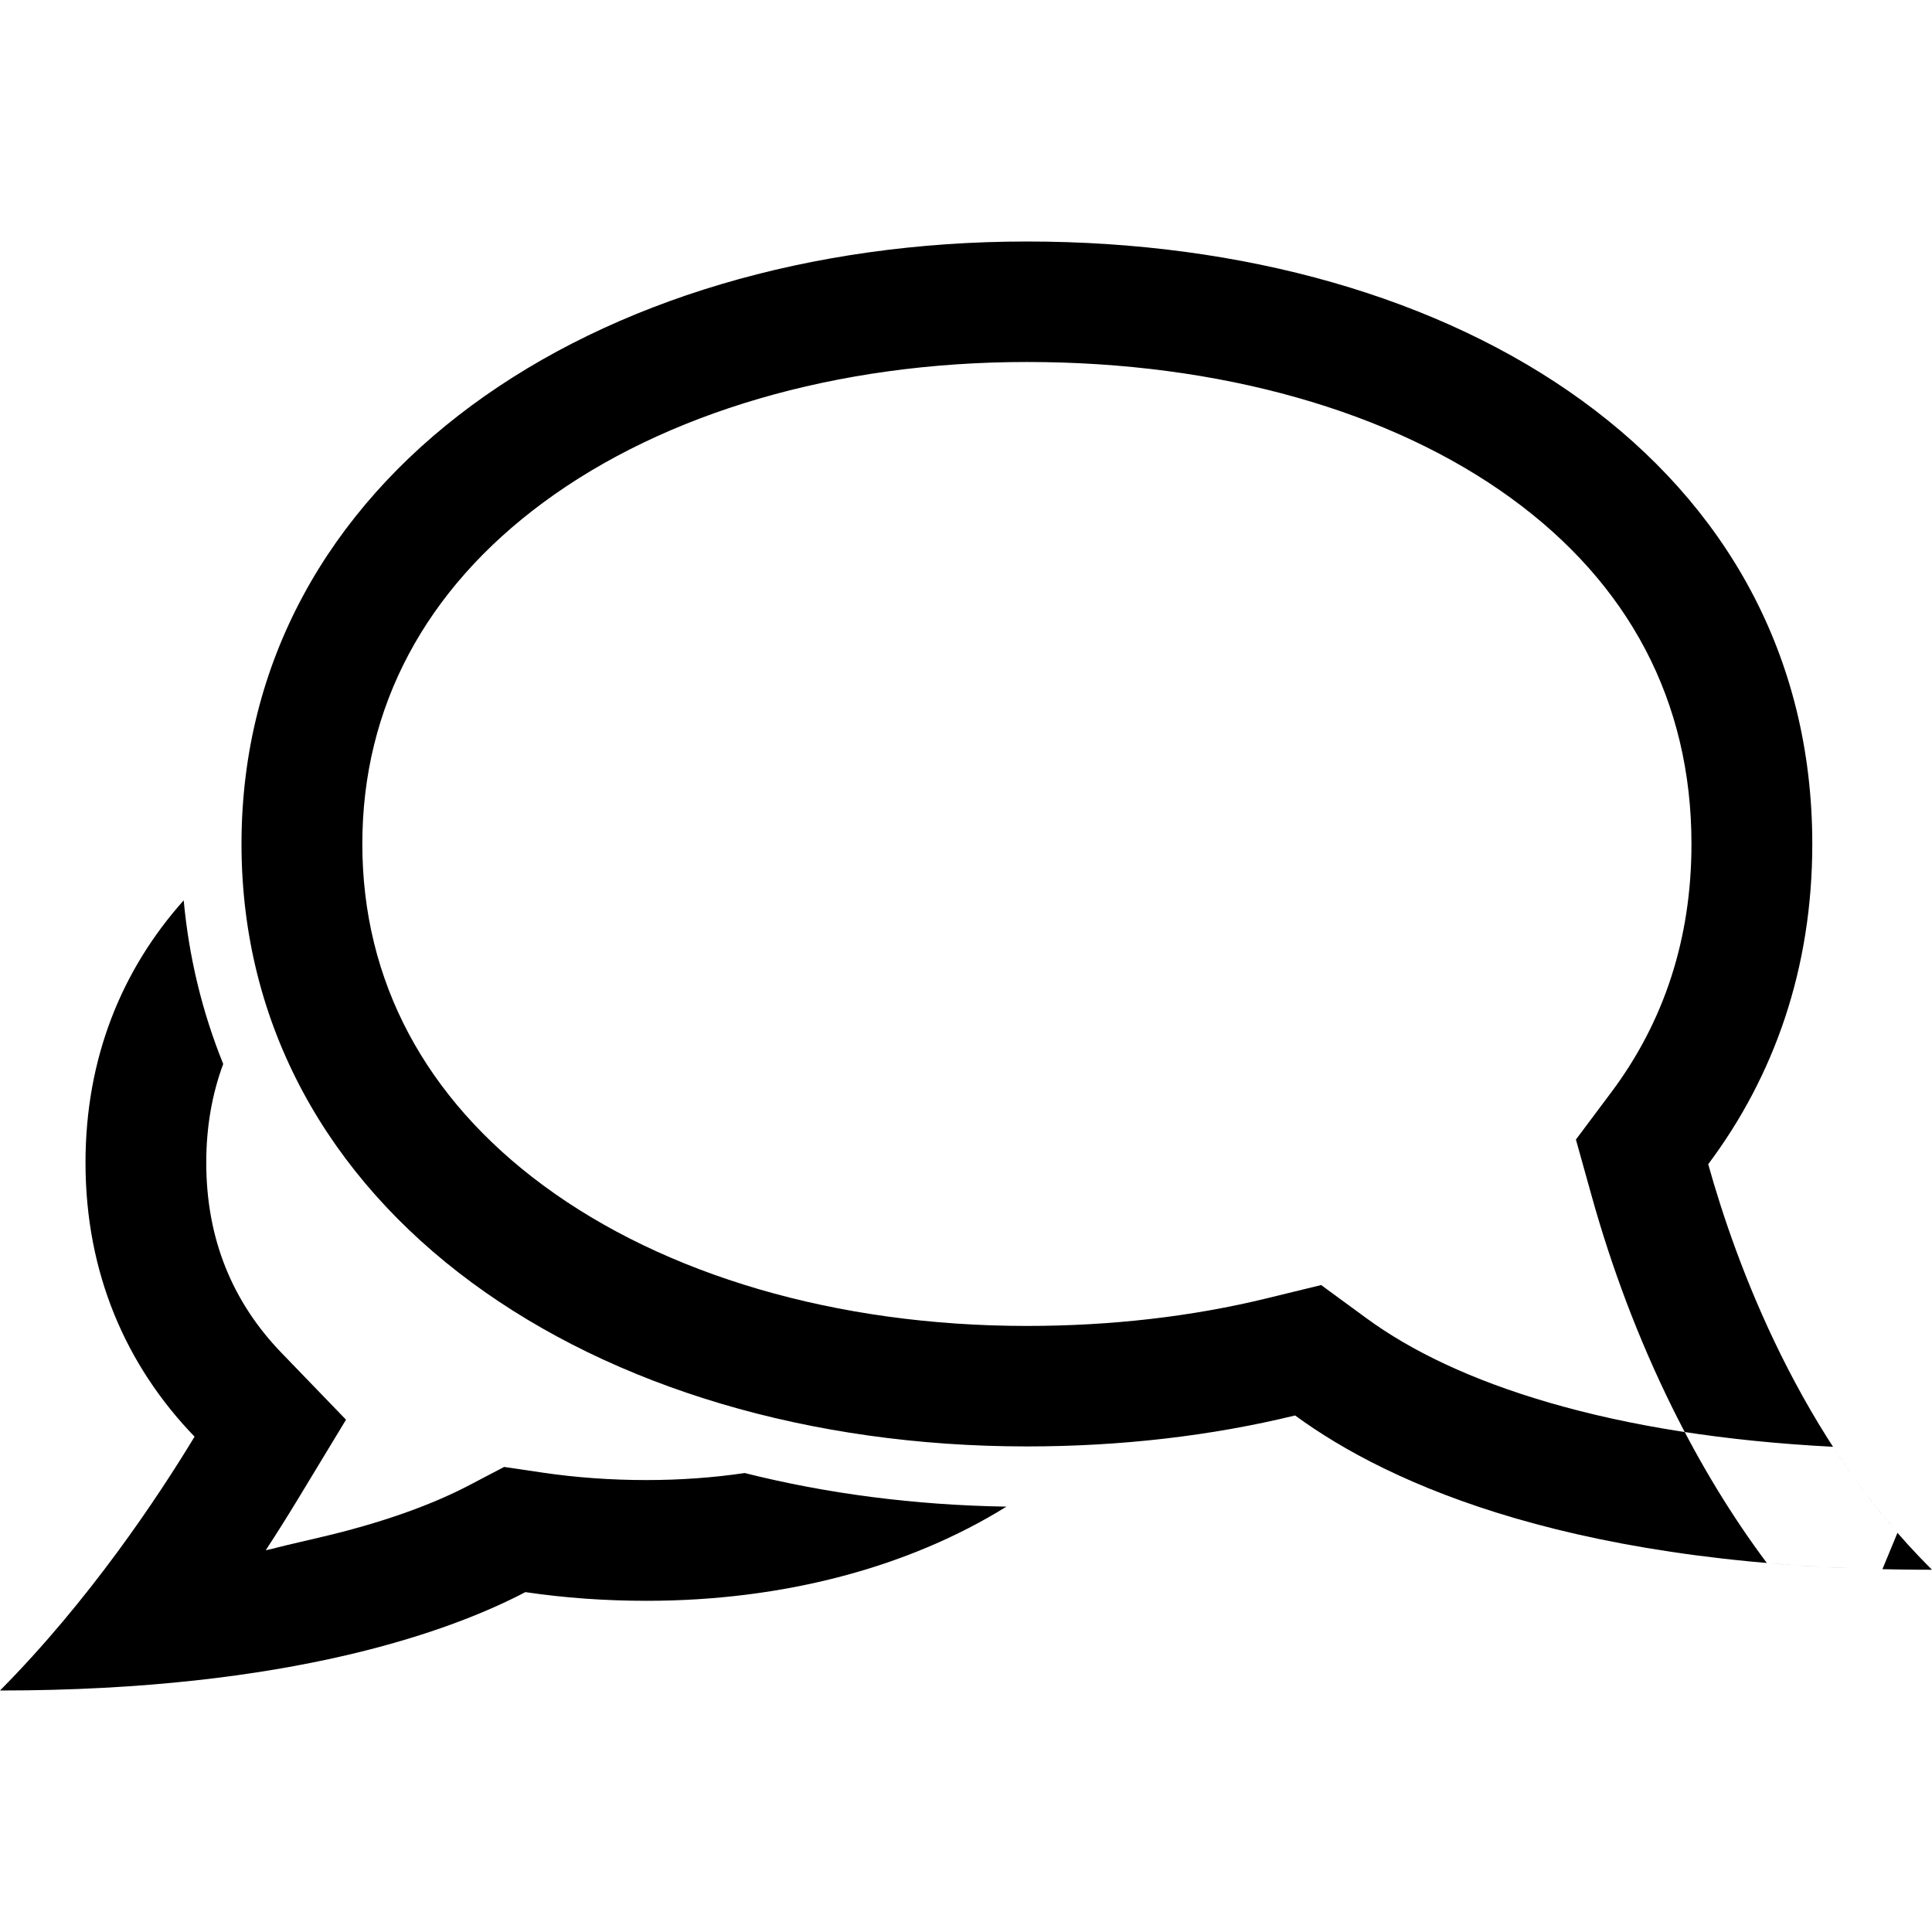 <?xml version="1.0" encoding="UTF-8" standalone="no"?>
<svg width="512px" height="512px" viewBox="0 0 512 512" version="1.1" xmlns="http://www.w3.org/2000/svg" xmlns:xlink="http://www.w3.org/1999/xlink" xmlns:sketch="http://www.bohemiancoding.com/sketch/ns">
    <!-- Generator: Sketch 3.5.2 (25235) - http://www.bohemiancoding.com/sketch -->
    <title>feedback</title>
    <desc>Created with Sketch.</desc>
    <defs></defs>
    <g id="Page-1" stroke="none" stroke-width="1" fill="none" fill-rule="evenodd" sketch:type="MSPage">
        <g id="feedback" sketch:type="MSArtboardGroup" fill="#000000">
            <path d="M48.682,238.601 C32.266,256.984 22.66,280.399 22.66,308.116 C22.66,337.416 33.396,361.91 51.563,380.733 C41.709,397.002 23.618,424.185 0,448 C77.359,448 120.058,431.978 139.228,421.93 C149.566,423.453 160.308,424.231 171.33,424.231 C207.634,424.231 240.899,415.316 266.714,399.274 C242.275,398.879 218.994,395.816 197.36,390.37 C189.002,391.596 180.291,392.231 171.33,392.231 C161.895,392.231 152.71,391.571 143.892,390.272 L133.594,388.755 L124.373,393.587 C114.599,398.71 101.353,403.593 84.222,407.557 C67.883,411.337 76.134,409.578 70.424,410.829 C73.361,406.339 76.199,401.826 78.934,397.31 L91.697,376.237 L74.588,358.51 C61.51,344.96 54.66,328.179 54.66,308.116 C54.66,298.702 56.178,289.974 59.155,281.957 C53.66,268.385 50.091,253.887 48.682,238.601 L48.682,238.601 Z" id="Shape" sketch:type="MSShapeGroup"></path>
            <path d="M468.228,414.208 C458.795,401.593 450.507,387.853 443.26,373.219 C434,354.521 426.981,335.489 421.847,317.09 L417.634,301.992 L427.033,289.432 C440.962,270.82 448.255,248.837 448.255,223.659 C448.255,185.748 431.608,154.659 400.453,132.016 C368.691,108.931 323.296,95.932 272.138,95.932 C221.607,95.932 176.135,109.433 144.01,133.14 C112.806,156.167 96.021,187.264 96.021,223.659 C96.021,260.054 112.806,291.151 144.01,314.178 C176.135,337.885 221.607,351.386 272.138,351.386 C294.469,351.386 315.863,348.908 335.605,344.094 L350.12,340.554 L362.165,349.374 C373.883,357.955 389.801,365.689 410.69,371.754 C431.794,377.882 456.717,381.913 485.766,383.413 C490.814,391.203 496.485,398.892 502.845,406.216 L498.863,415.849 C488.035,415.596 477.834,415.034 468.228,414.208 L468.228,414.208 Z M343.211,375.112 C321.034,380.52 297.099,383.318 272.138,383.318 C157.187,383.318 64,320.612 64,223.659 C64,126.706 157.187,64 272.138,64 C387.089,64 480.276,123.342 480.276,223.659 C480.276,256.578 470.241,285.084 452.696,308.53 C459.99,334.666 477.034,381.371 512,416 C418.049,416 368.182,393.397 343.211,375.112 L343.211,375.112 L343.211,375.112 Z" id="Shape" sketch:type="MSShapeGroup"></path>
        </g>
    </g>
</svg>